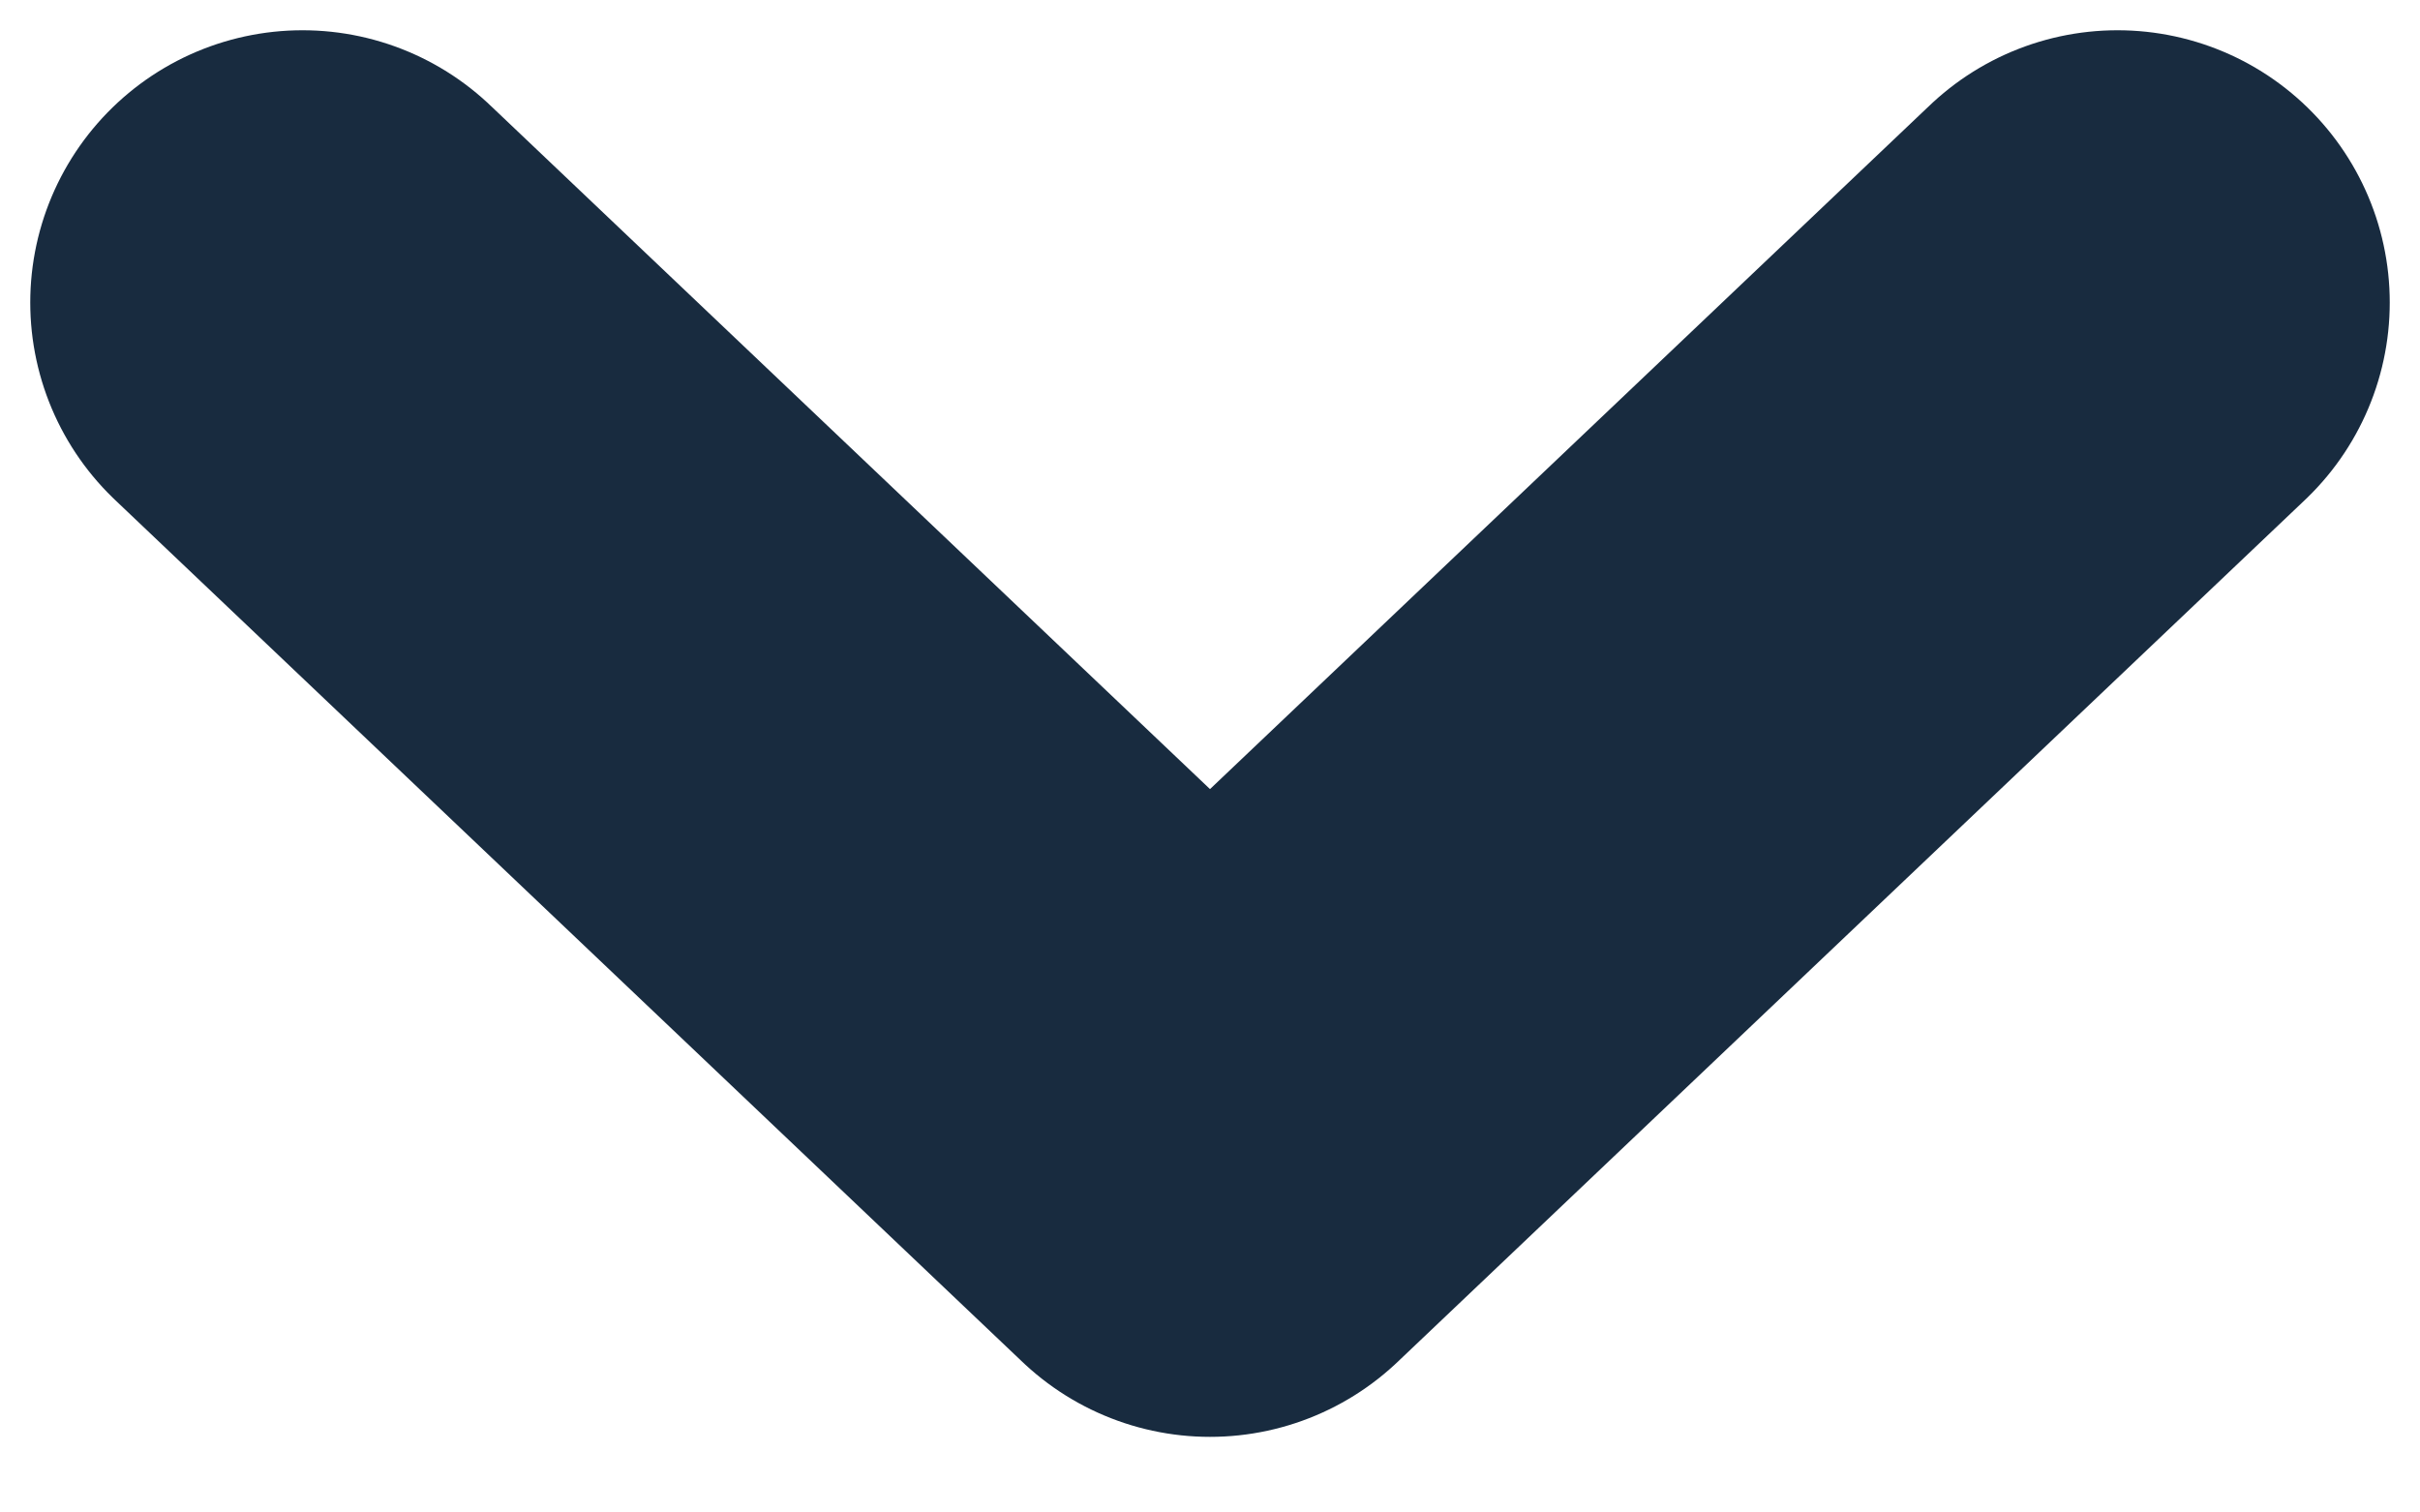 <svg width="8" height="5" viewBox="0 0 8 5" fill="none" xmlns="http://www.w3.org/2000/svg"><path d="M7 1 4 3.85 1 1" stroke="#182B3F" stroke-width="1.8" stroke-linecap="round" stroke-linejoin="round"/></svg>